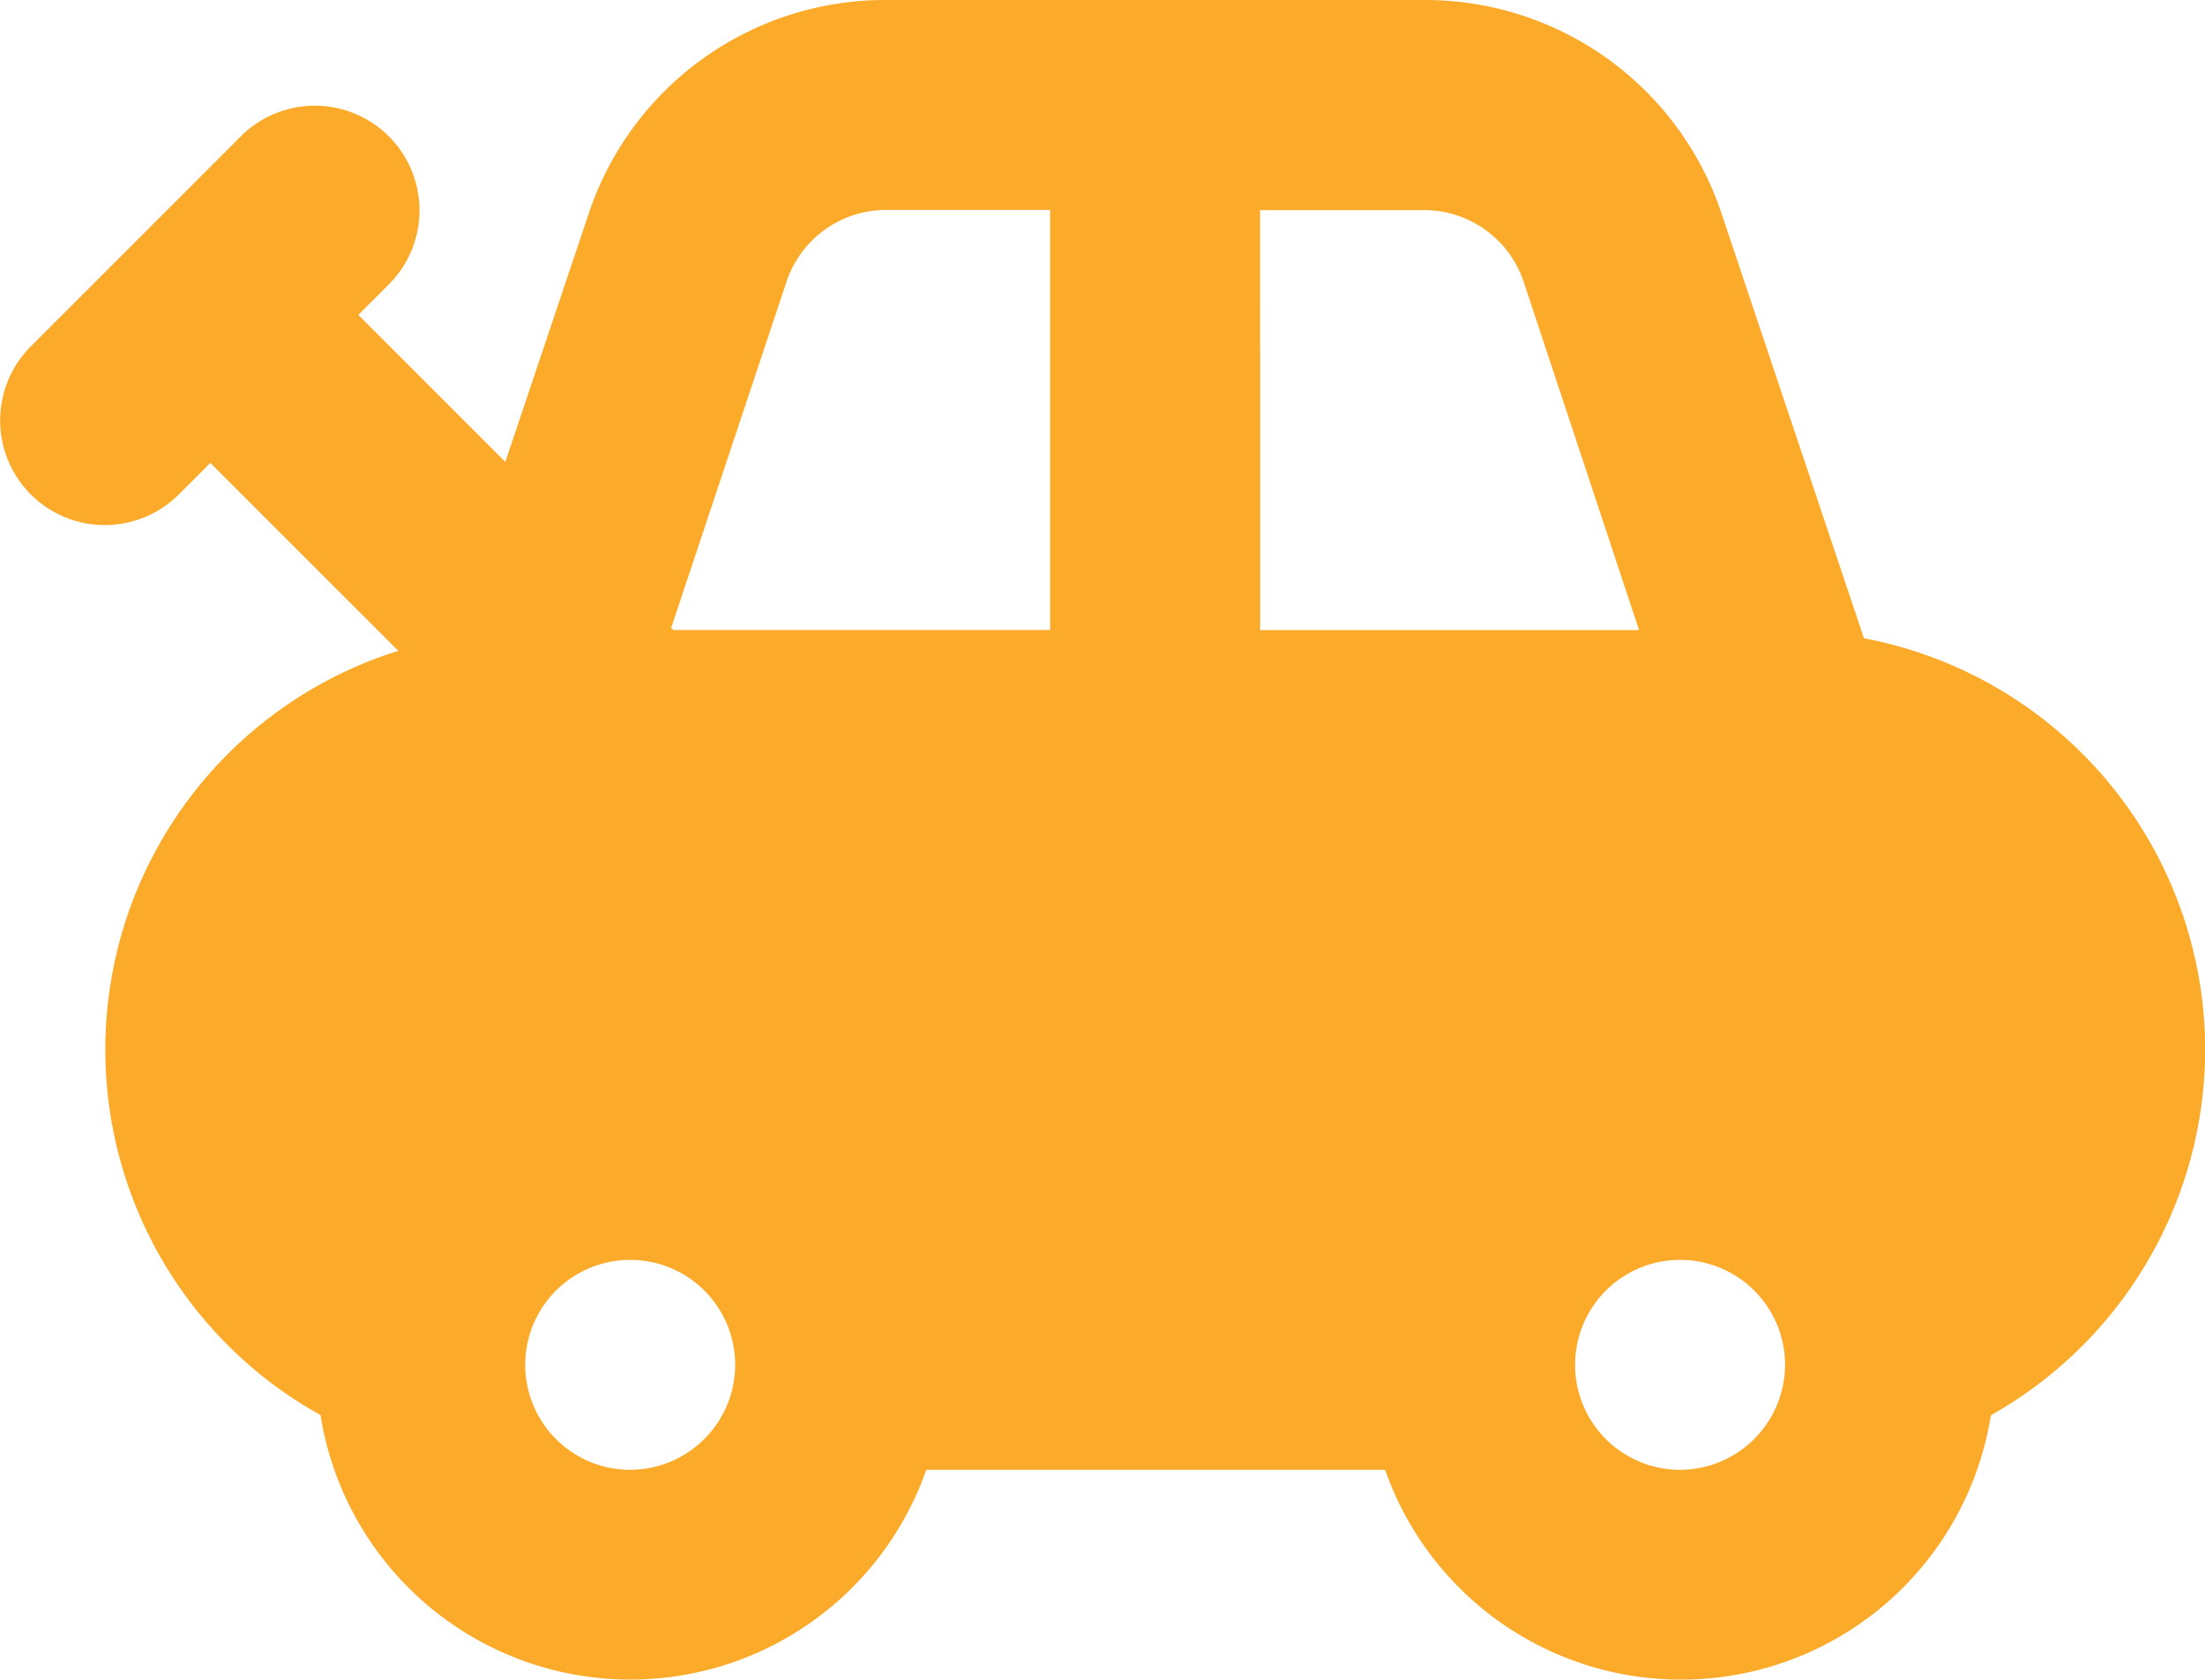<svg xmlns="http://www.w3.org/2000/svg" width="36" height="27.425" viewBox="0 0 36 27.425">
  <g id="search_item05" transform="translate(-0.997 -4)">
    <path id="路径_1587" data-name="路径 1587" d="M37,21.141a6.844,6.844,0,0,0-5.571-6.719L29.113,7.514A5.1,5.1,0,0,0,24.245,4H15.469A5.1,5.1,0,0,0,10.6,7.514L9.247,11.542l-2.4-2.4.5-.5A1.709,1.709,0,0,0,4.927,6.228L1.5,9.656a1.709,1.709,0,0,0,2.417,2.417l.514-.514L7.5,14.627A6.824,6.824,0,0,0,6.23,27.106,5.121,5.121,0,0,0,16.12,28h7.491a5.121,5.121,0,0,0,9.89-.891A6.862,6.862,0,0,0,37,21.141ZM11.286,28A1.714,1.714,0,1,1,13,26.283,1.719,1.719,0,0,1,11.286,28Zm6.856-13.713H11.989l-.034-.034L13.84,8.594a1.714,1.714,0,0,1,1.628-1.166h2.674Zm3.428-6.856h2.674a1.714,1.714,0,0,1,1.628,1.166l1.885,5.691H21.571ZM28.427,28a1.714,1.714,0,1,1,1.714-1.714A1.719,1.719,0,0,1,28.427,28Z" transform="translate(0 0)" fill="#fcaa29"/>
  </g>
</svg>
